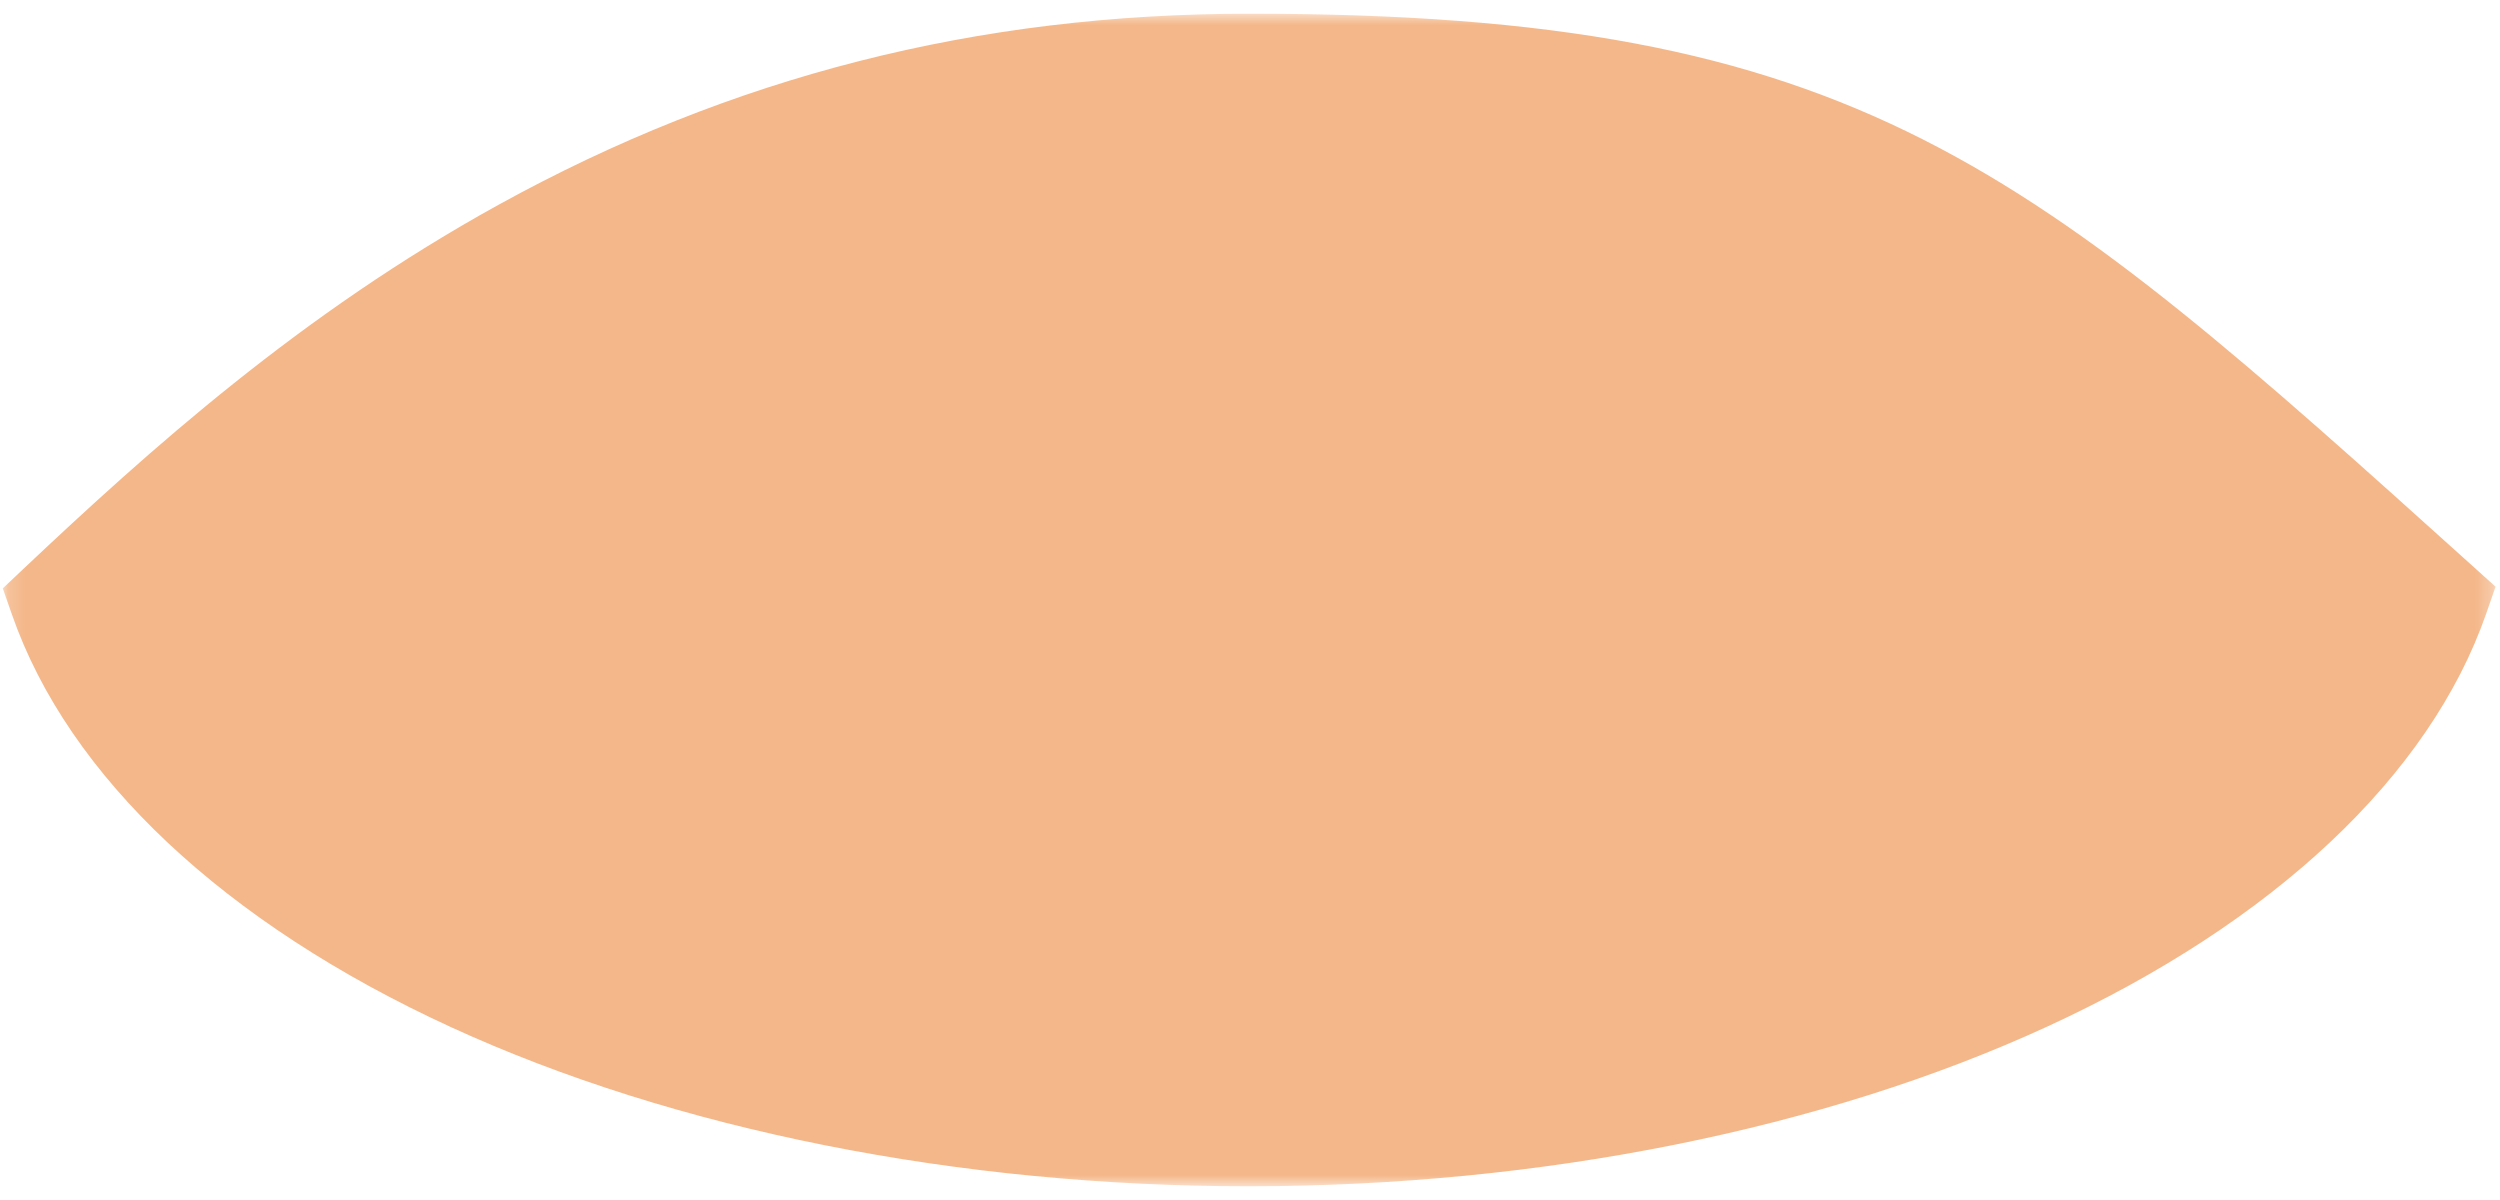 <svg width="150" height="72" viewBox="0 0 150 72" fill="none" xmlns="http://www.w3.org/2000/svg">
<mask id="mask0_113_6070" style="mask-type:luminance" maskUnits="userSpaceOnUse" x="0" y="0" width="150" height="72">
<path d="M0.167 0.734H149.734V71.188H0.167V0.734Z" fill="white"/>
</mask>
<g mask="url(#mask0_113_6070)">
<path d="M74.958 71.177C57.5 71.182 40.484 67.792 27.052 61.625C13.469 55.391 4.114 46.604 0.719 36.88L0.167 35.302L1.38 34.156C8.958 27.01 18.036 18.833 29.932 12.276C43.901 4.578 58.62 0.828 74.932 0.823C111.557 0.807 121.609 9.859 148.463 34.057L149.734 35.203L149.172 36.818C145.781 46.542 136.437 55.339 122.859 61.583C109.432 67.766 92.422 71.167 74.958 71.177Z" fill="#F4B789"/>
</g>
</svg>
